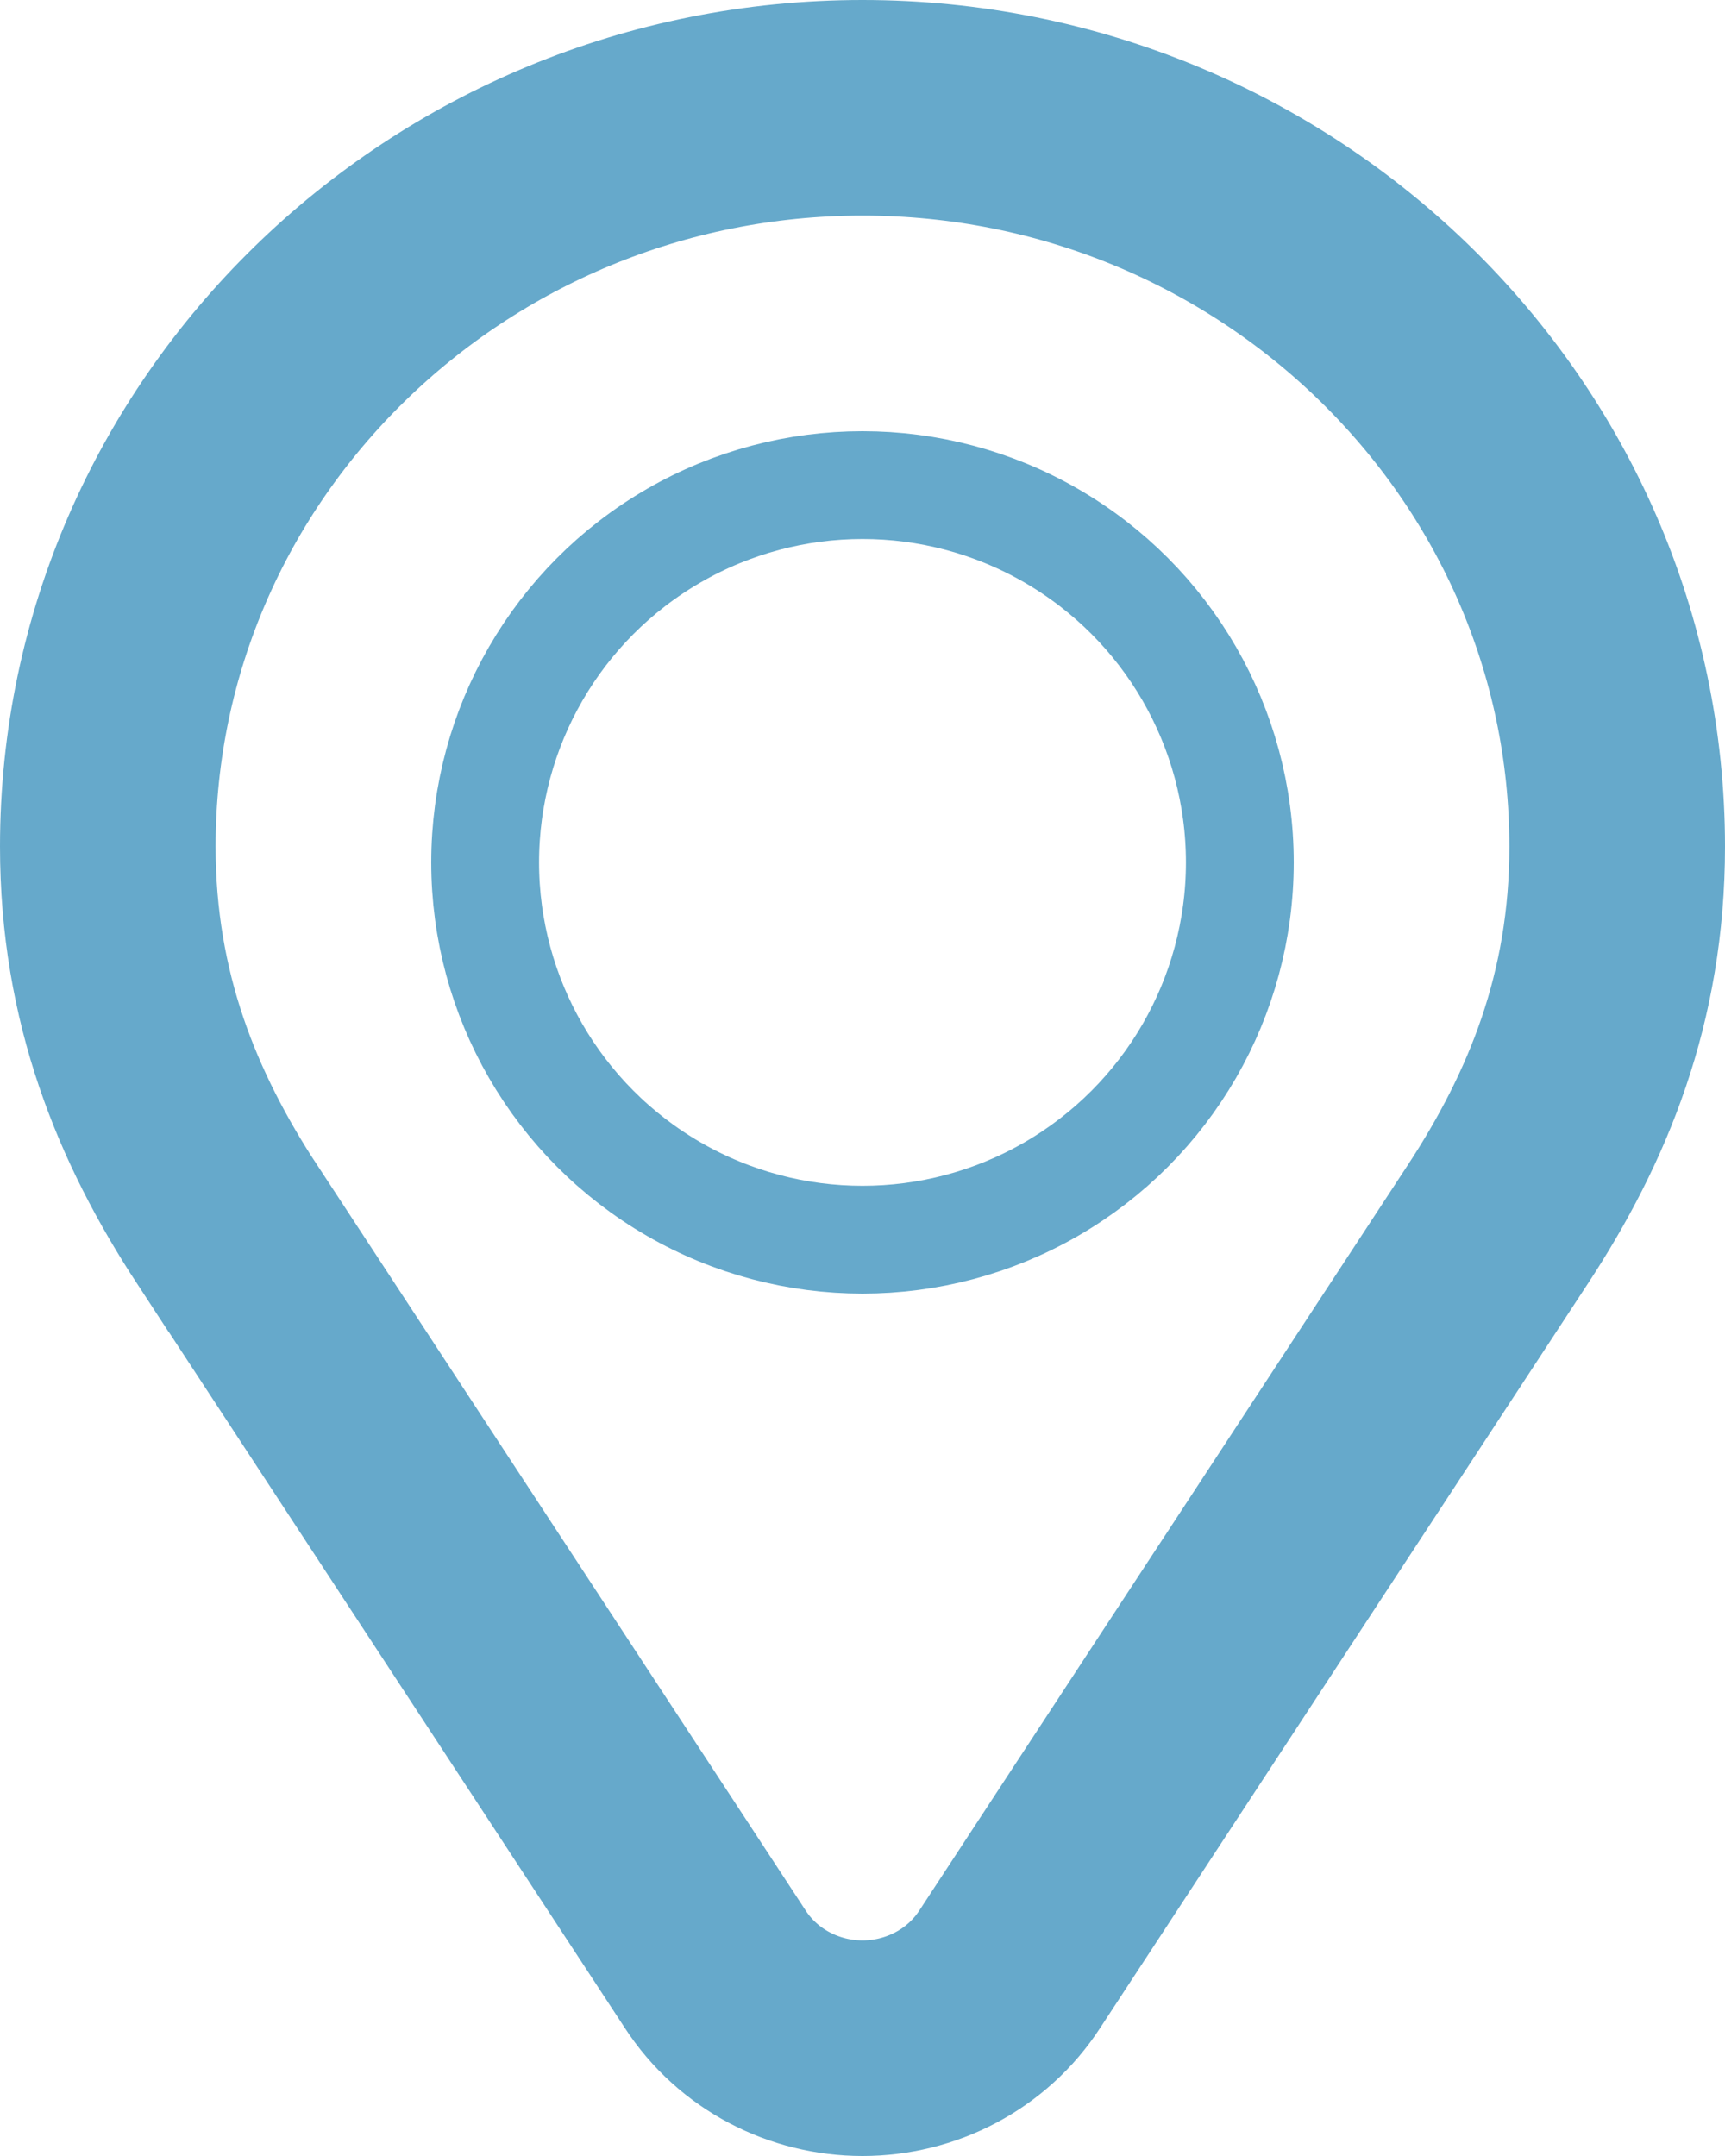<svg width="16" height="20" viewBox="0 0 16 20" fill="none" xmlns="http://www.w3.org/2000/svg">
<path d="M8 1C4.149 1 1 4.066 1 7.853C1 9.255 1.457 10.365 2.107 11.359C2.108 11.359 2.108 11.359 2.108 11.359L6.632 18.264C6.938 18.737 7.463 19 8 19C8.537 19 9.062 18.737 9.368 18.264L13.892 11.359C14.543 10.366 15 9.256 15 7.854C15 4.067 11.851 1 8 1Z" stroke="#66A9CB" stroke-width="2"/>
<circle cx="8" cy="8" r="3.5" stroke="#66A9CB"/>
</svg>
